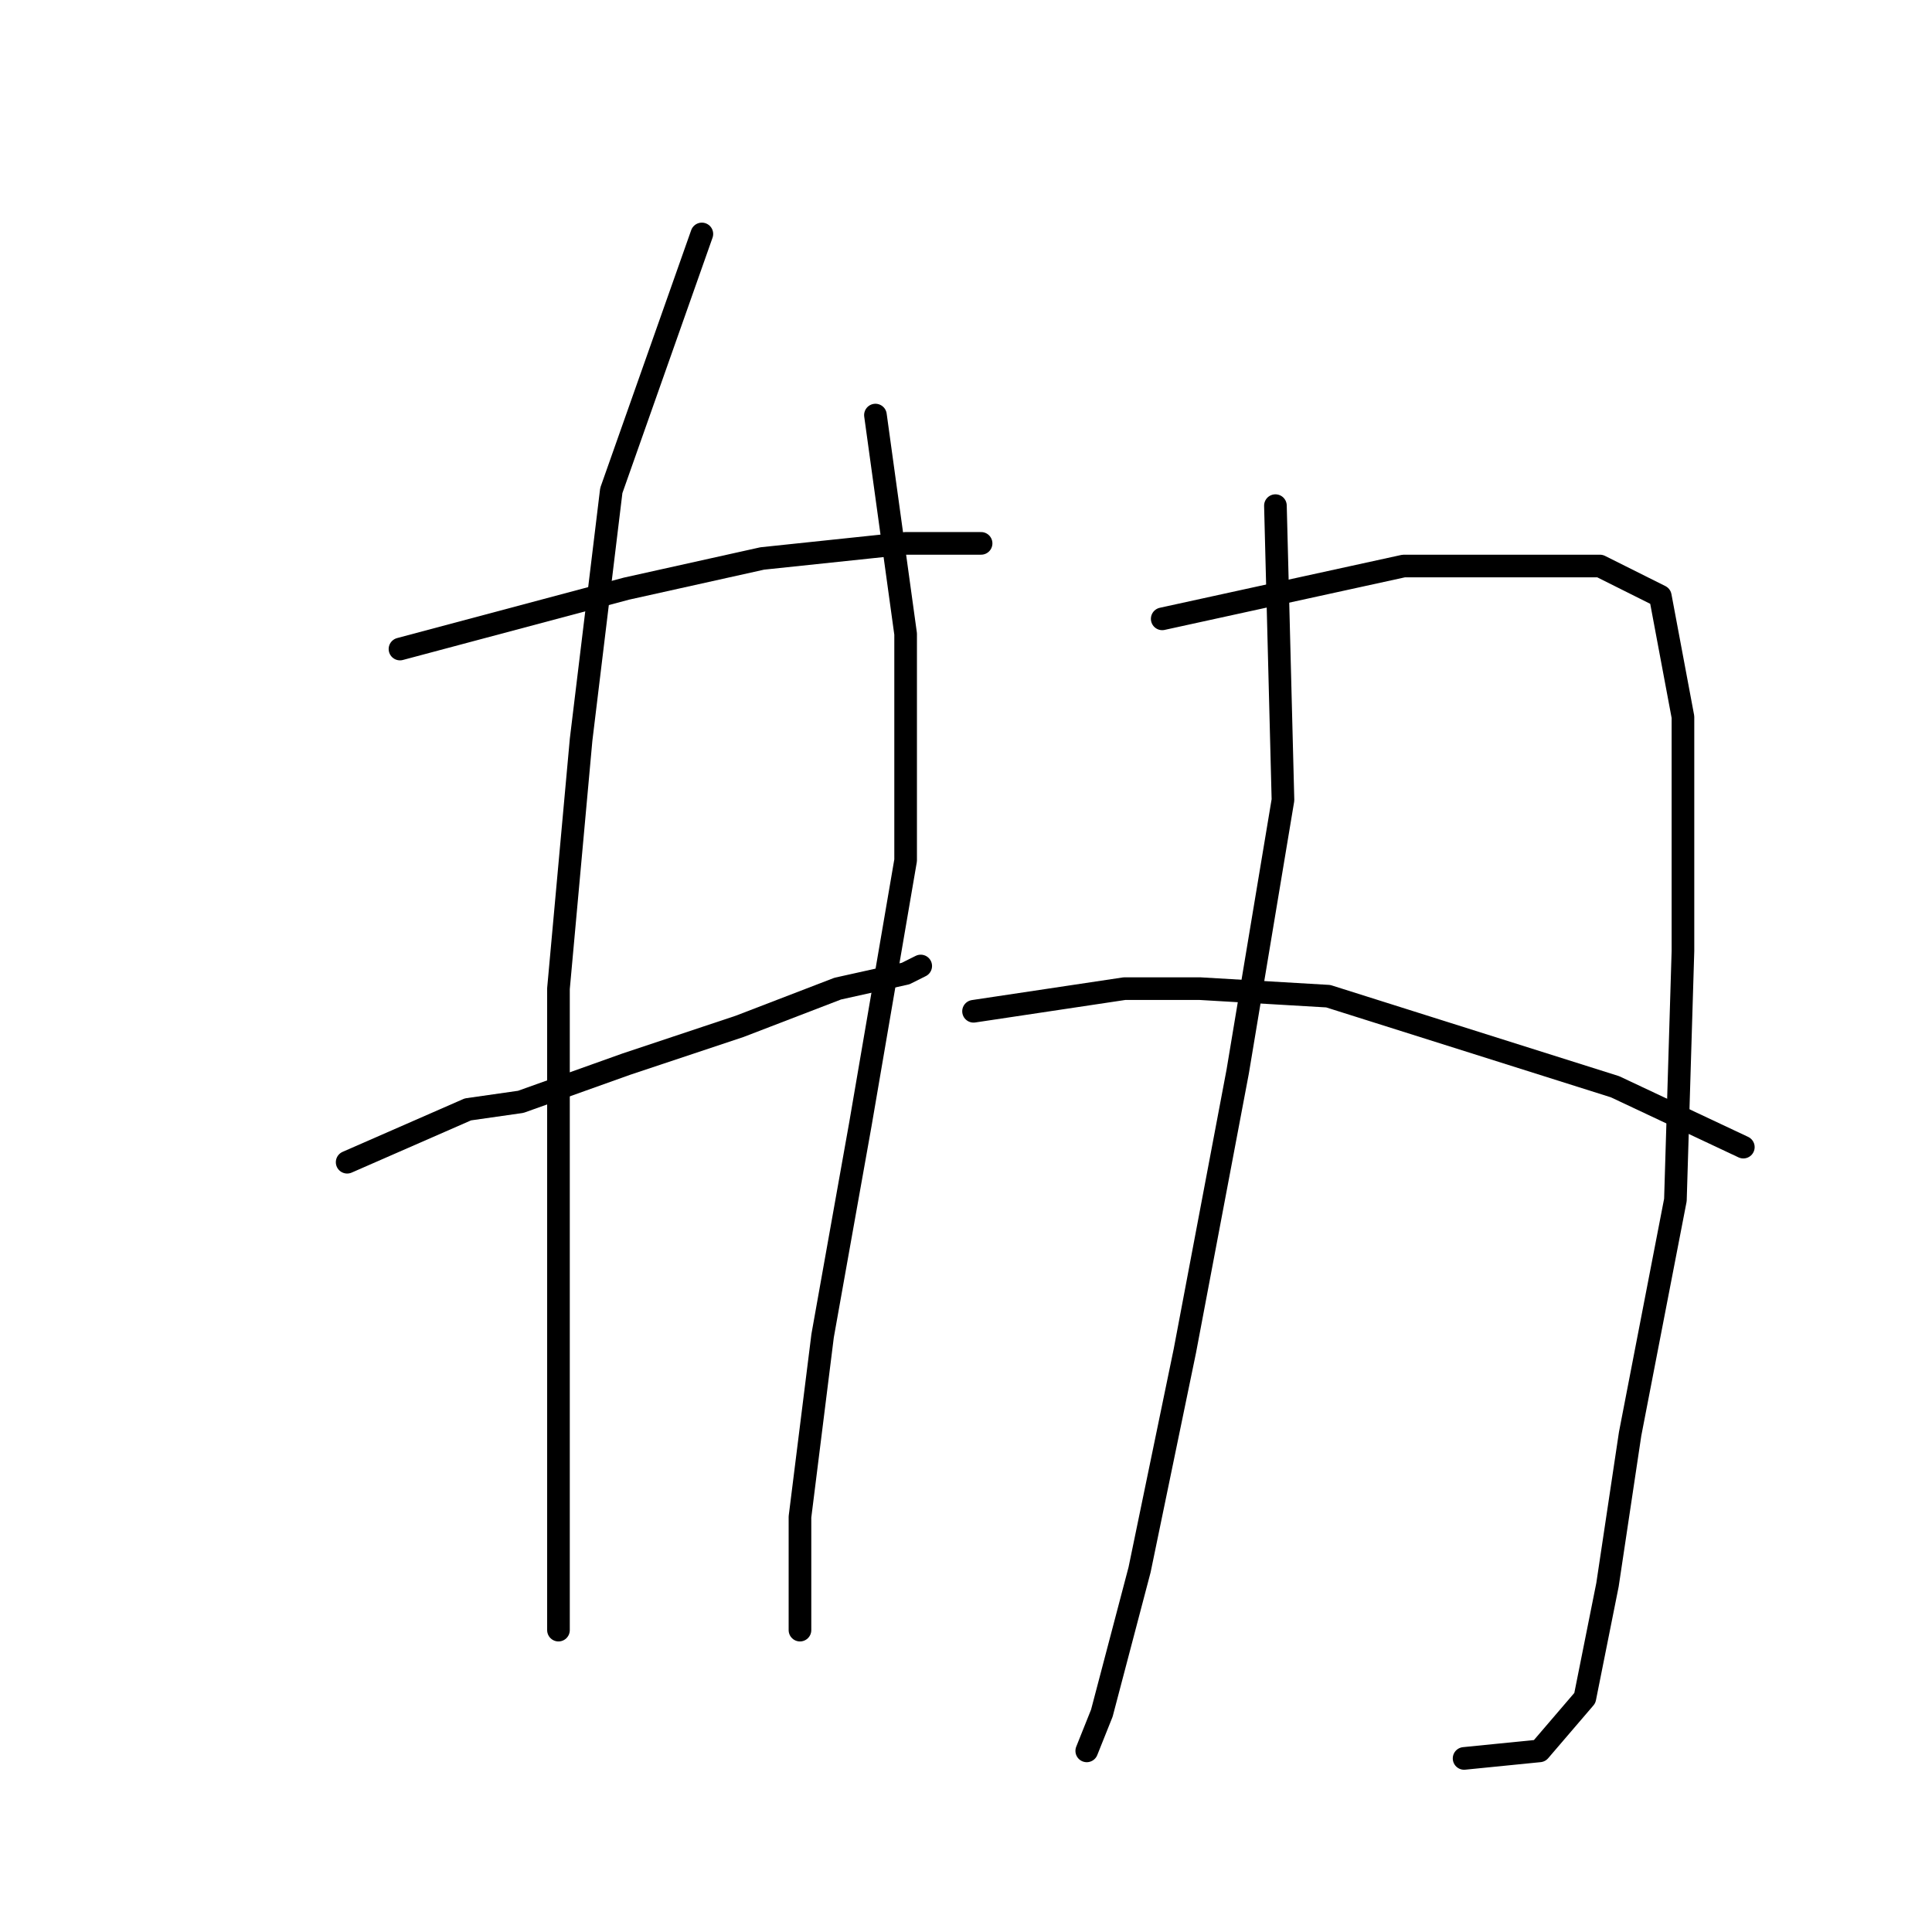 <?xml version="1.0" standalone="no"?>
    <svg width="256" height="256" xmlns="http://www.w3.org/2000/svg" version="1.1">
    <polyline stroke="black" stroke-width="3" stroke-linecap="round" fill="transparent" stroke-linejoin="round" points="53 86 83 78 101 74 120 72 130 72 130 72 " />
        <polyline stroke="black" stroke-width="3" stroke-linecap="round" fill="transparent" stroke-linejoin="round" points="46 154 62 147 69 146 83 141 98 136 111 131 120 129 122 128 122 128 " />
        <polyline stroke="black" stroke-width="3" stroke-linecap="round" fill="transparent" stroke-linejoin="round" points="93 31 81 65 77 98 74 131 74 165 74 191 74 207 74 216 74 216 " />
        <polyline stroke="black" stroke-width="3" stroke-linecap="round" fill="transparent" stroke-linejoin="round" points="116 55 120 84 120 114 114 149 109 177 106 201 106 213 106 216 106 216 " />
        <polyline stroke="black" stroke-width="3" stroke-linecap="round" fill="transparent" stroke-linejoin="round" points="169 67 170 106 164 142 157 179 151 208 146 227 144 232 144 232 " />
        <polyline stroke="black" stroke-width="3" stroke-linecap="round" fill="transparent" stroke-linejoin="round" points="154 82 186 75 201 75 212 75 220 79 223 95 223 126 222 159 216 190 213 210 210 225 204 232 194 233 194 233 " />
        <polyline stroke="black" stroke-width="3" stroke-linecap="round" fill="transparent" stroke-linejoin="round" points="129 134 149 131 159 131 176 132 195 138 214 144 231 152 231 152 " />
        </svg>